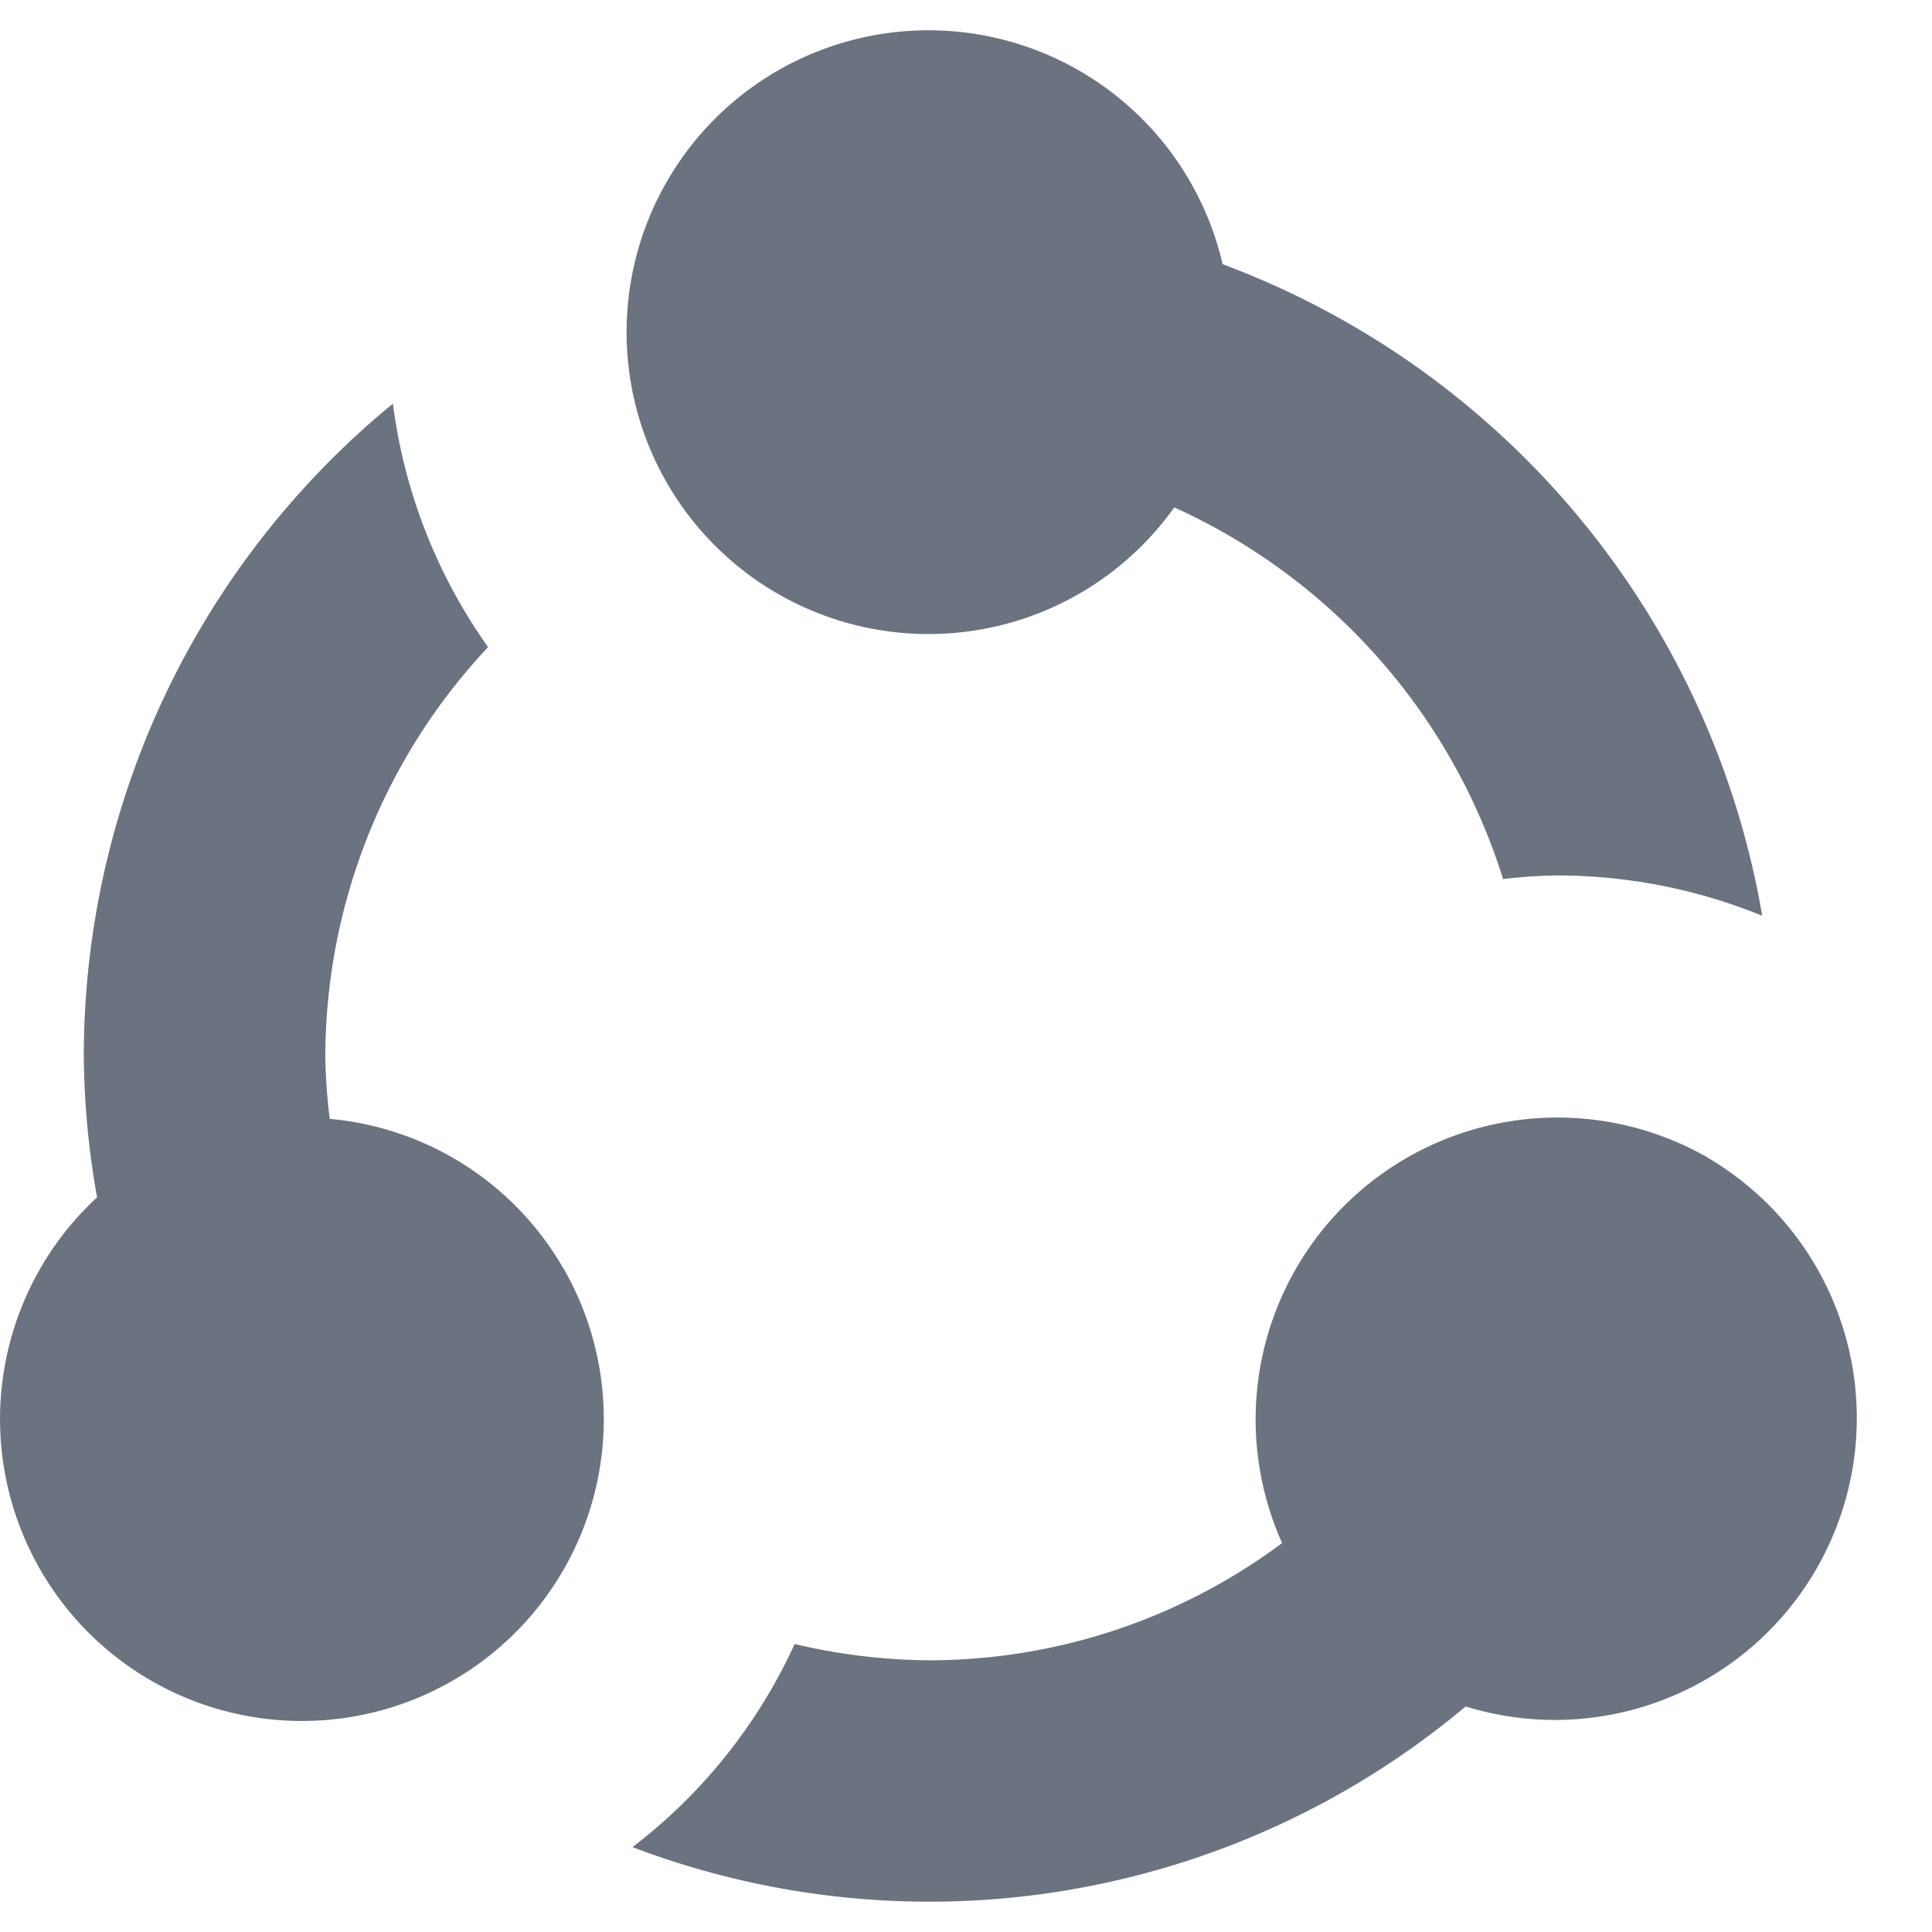 <svg xmlns="http://www.w3.org/2000/svg" xmlns:xlink="http://www.w3.org/1999/xlink" fill="#6B7280" class="c3wll c7n6y c1j9y cgmrc cm474 " viewBox="0 0 16 16">
    <path d="M14.14 9.585a2.5 2.5 0 00-3.522 3.194c-.845.63-1.87.97-2.924.971a4.979 4.979 0 01-1.113-.135 4.436 4.436 0 01-1.343 1.682 6.91 6.91 0 006.9-1.165 2.5 2.5 0 002-4.547h.002zM10.125 2.188a2.5 2.5 0 10-.4 2.014 5.027 5.027 0 012.723 3.078c.148-.018.297-.028.446-.03a4.5 4.5 0 011.7.334 7.023 7.023 0 00-4.469-5.396zM4.663 10.5a2.49 2.49 0 00-1.932-1.234 4.624 4.624 0 01-.037-.516 4.97 4.97 0 011.348-3.391 4.456 4.456 0 01-.788-2.016A6.989 6.989 0 00.694 8.75c.004.391.04.781.11 1.166a2.5 2.5 0 103.86.584z"></path>
</svg>